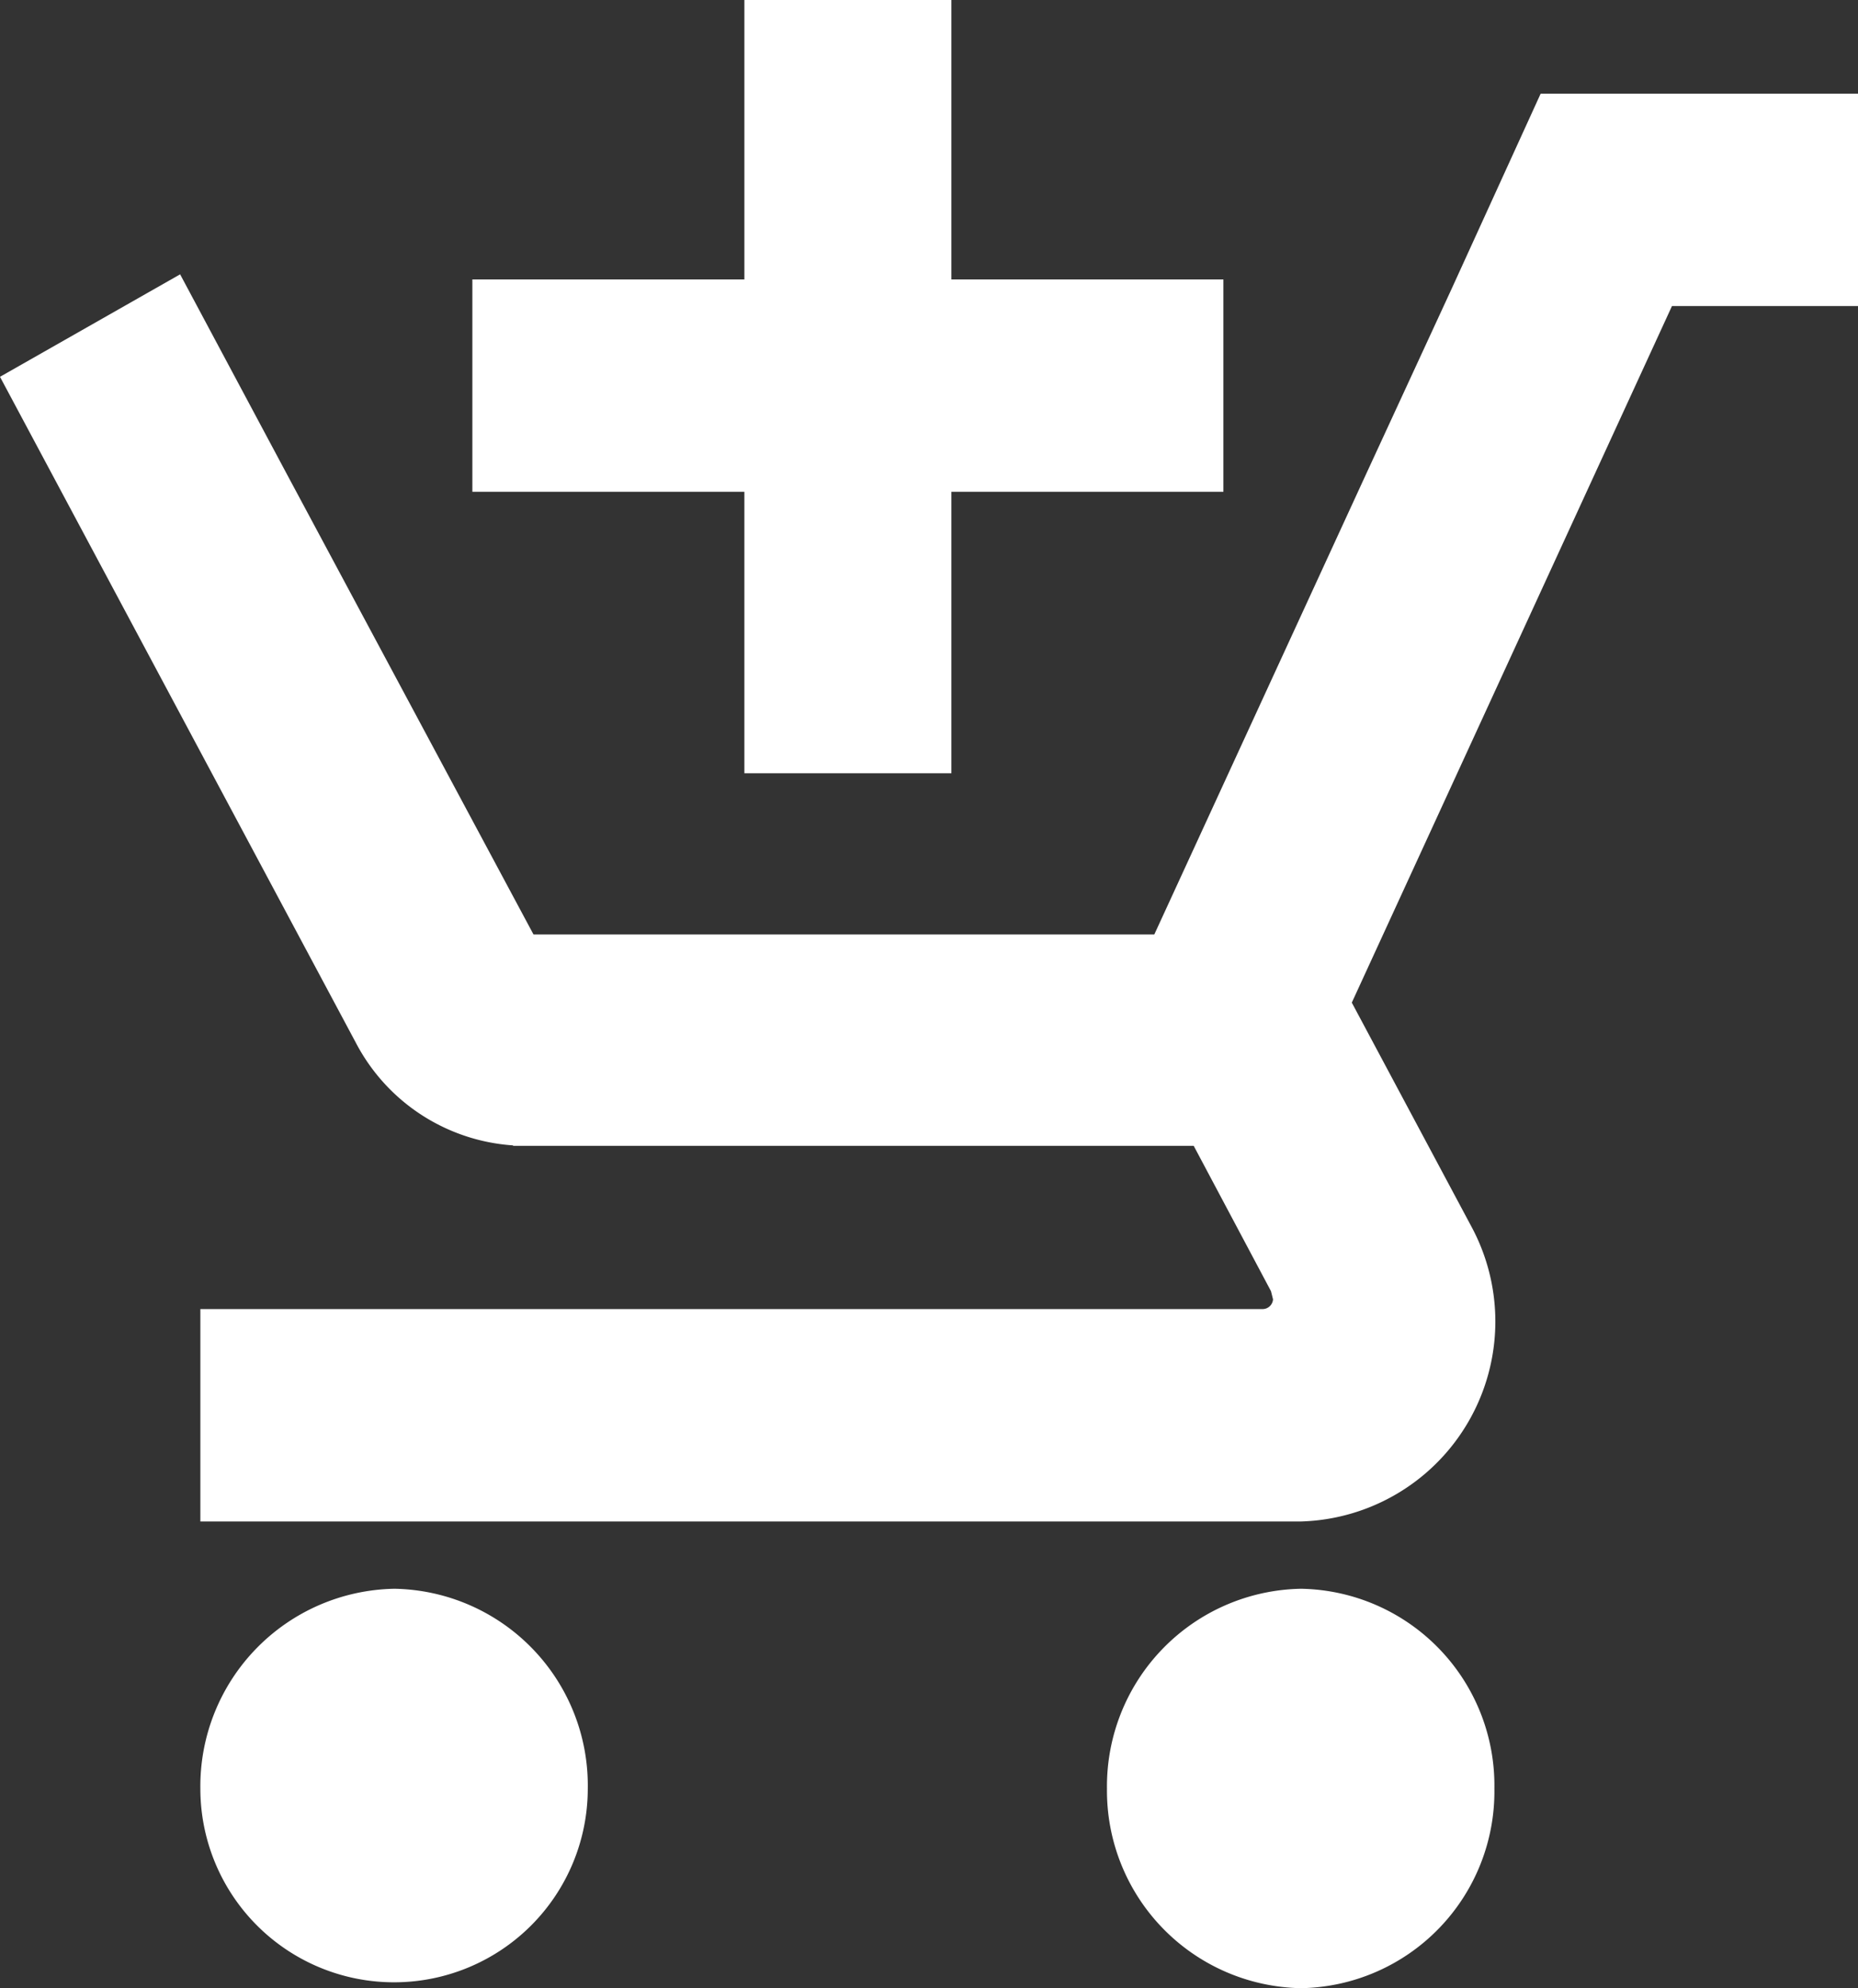 <svg xmlns="http://www.w3.org/2000/svg" width="7.261" height="7.77" viewBox="0 0 7.261 7.77">
  <rect x="0" y="0" width="7.261" height="7.77" fill="#333333" stroke="none"/>
  <path id="Icon_material-add-shopping-cart" data-name="Icon material-add-shopping-cart" d="M3.543,4.748h.709v1.1H5.315v.73H4.252v1.1H3.543v-1.1H2.48v-.73H3.543ZM2.126,1.461A.719.719,0,0,1,1.421.73.719.719,0,0,1,2.126,0a.722.722,0,0,1,.709.73A.722.722,0,0,1,2.126,1.461Zm3.543,0A.719.719,0,0,1,4.964.73a.707.707,0,1,1,1.414,0A.722.722,0,0,1,5.669,1.461ZM2.186,2.648l.011.044.319.6h2.64a.7.7,0,0,1,.62.376l1.368,2.56-.617.351h0l-.39-.73L5.156,4.018H2.668l-.046.1L1.828,5.844l-.337.73-.333.73H0v-.73H.709L1.984,3.8l-.478-.895a.732.732,0,0,1,.62-1.081H6.378v.73h-4.1A.091.091,0,0,0,2.186,2.648Z" transform="translate(7.211 7.72) rotate(180)" fill="#fff" stroke="#fff" stroke-width="0.1" style="mix-blend-mode: darken;isolation: isolate"/>
</svg>